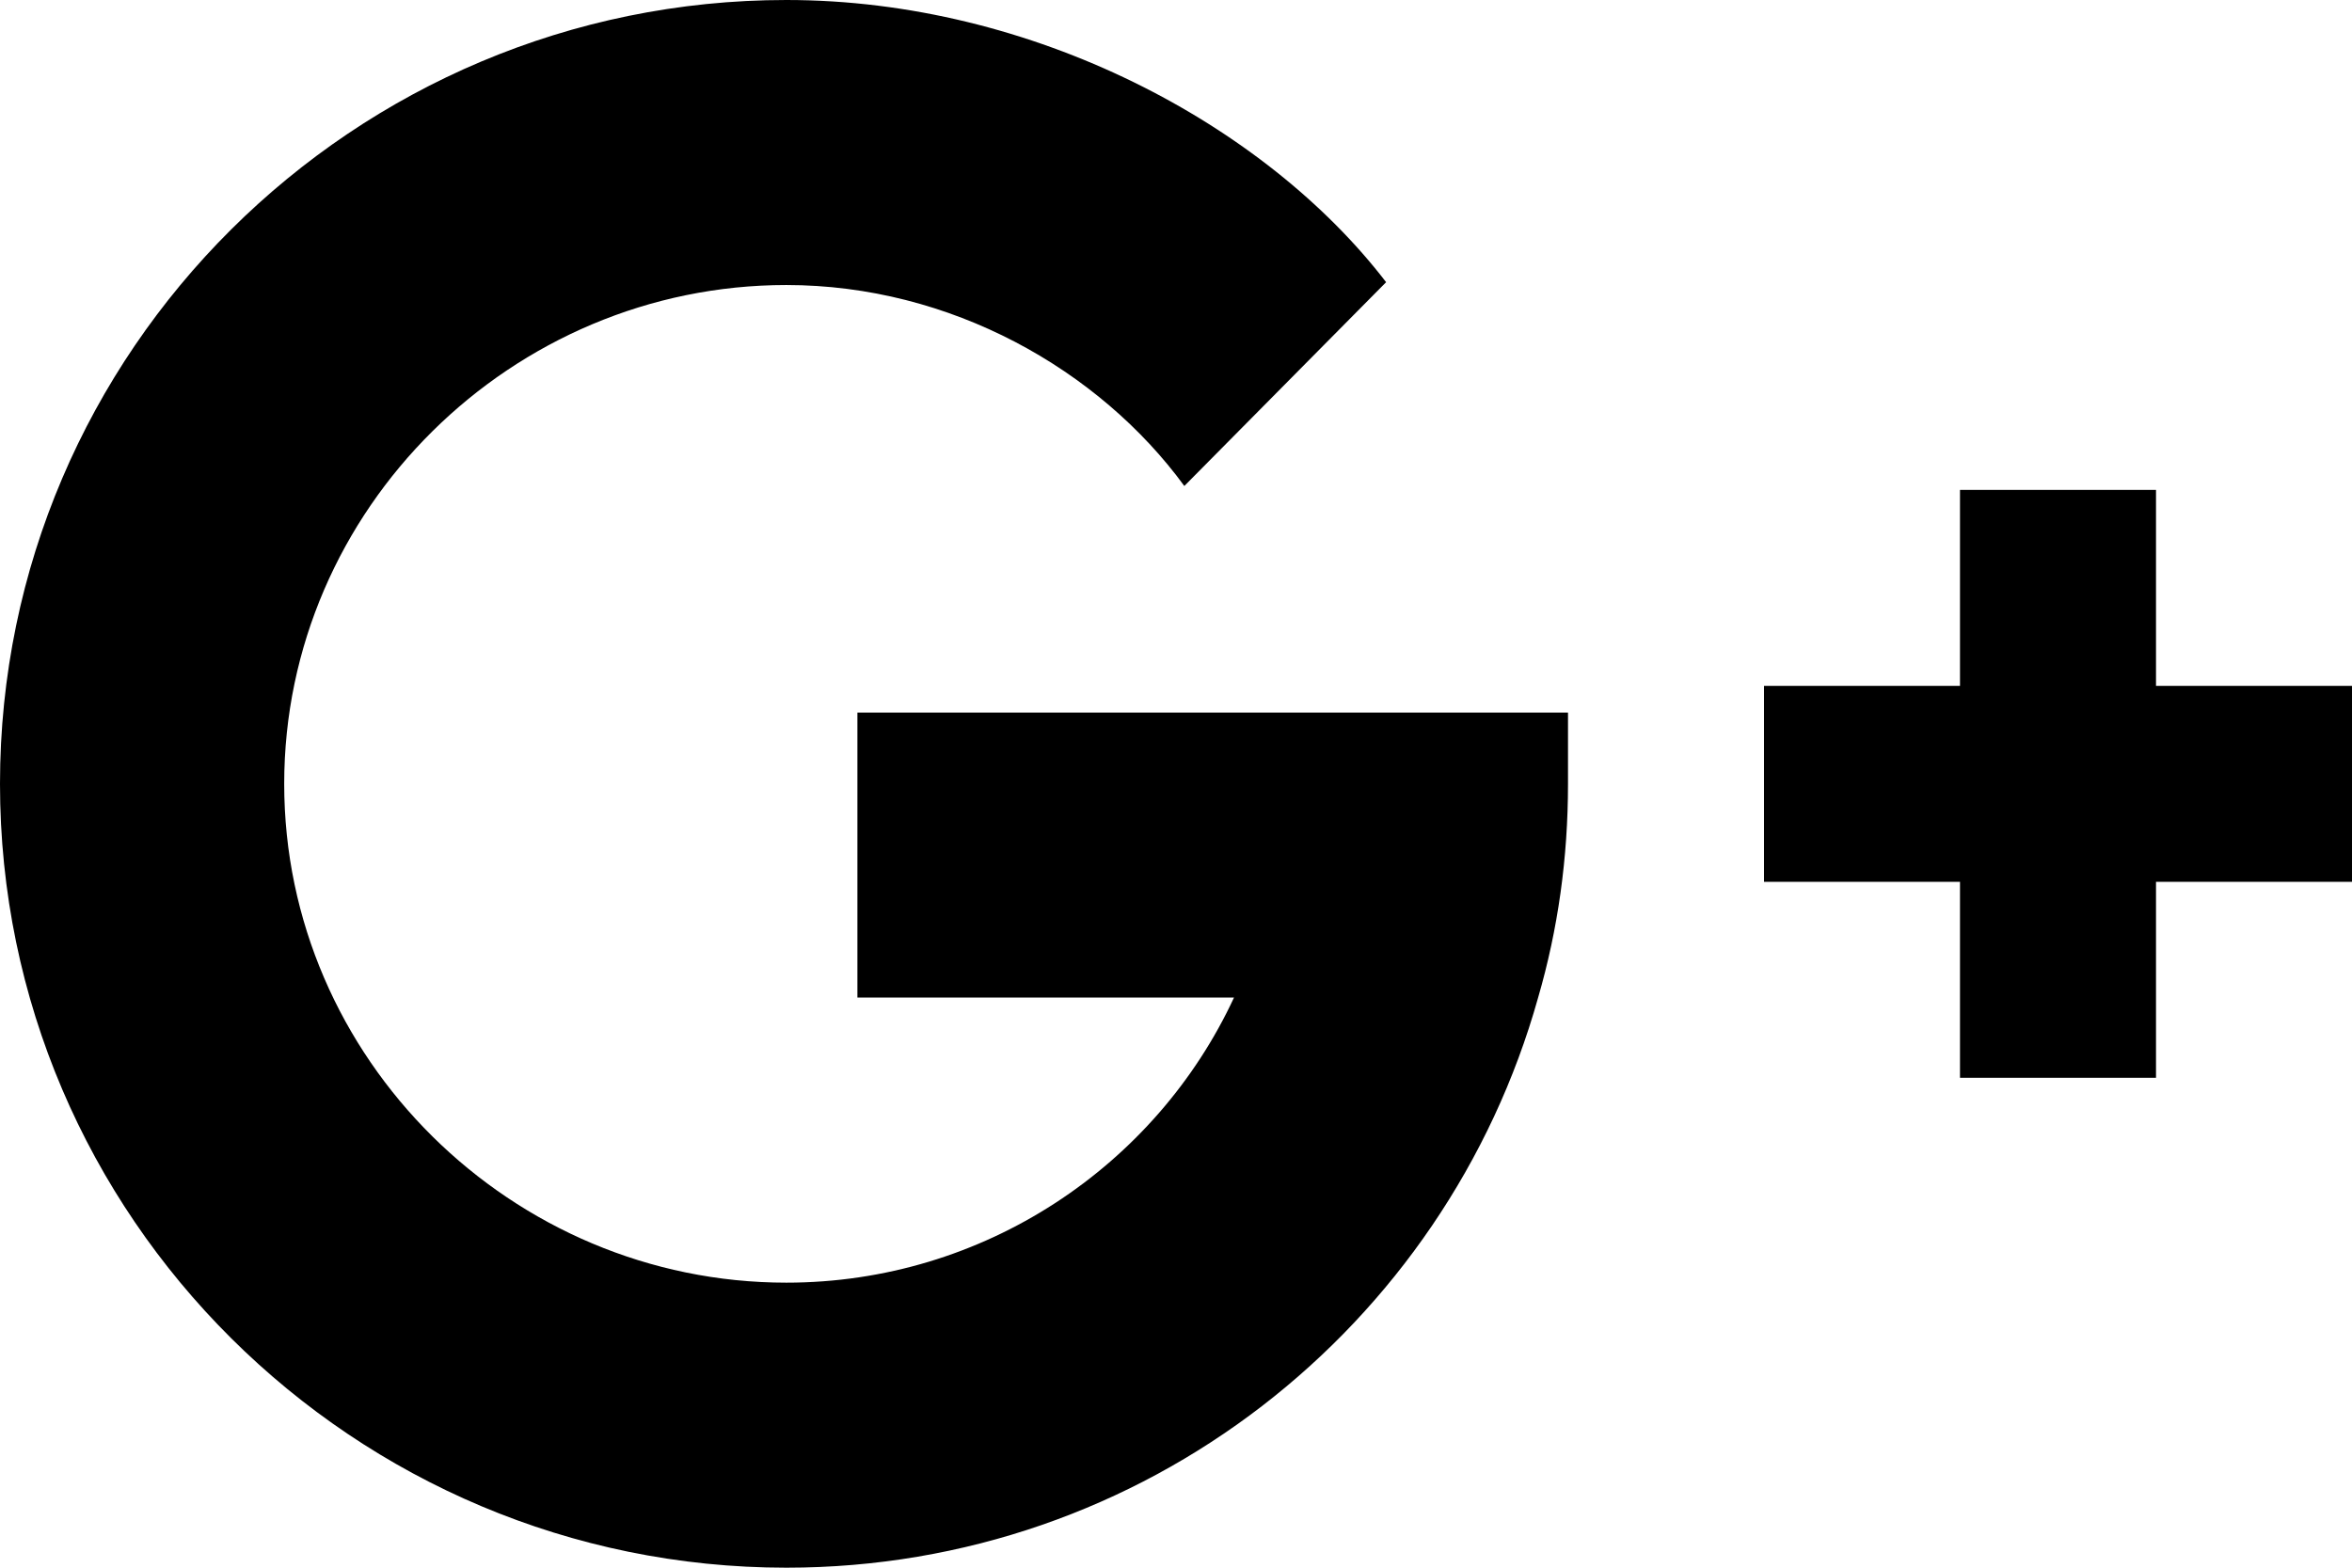 <svg width="24" height="16" viewBox="0 0 24 16" fill="none" xmlns="http://www.w3.org/2000/svg">
<path d="M8.024 2.909C9.7 2.909 11.216 3.772 12.085 4.96L14.144 2.88C12.912 1.274 10.542 0 8.024 0C3.616 0 0 3.578 0 8C0 12.422 3.616 16 8.024 16C11.679 16 14.753 13.542 15.695 10.182C15.898 9.484 16 8.756 16 8V7.273H8.749V10.181H12.592C11.795 11.898 10.04 13.091 8.024 13.091C5.225 13.091 2.9 10.807 2.9 8C2.9 5.193 5.225 2.909 8.024 2.909Z" fill="black"/>
<path d="M18 7H24V9H18V7Z" fill="black"/>
<path d="M22 5V11H20V5H22Z" fill="black"/>
</svg>
